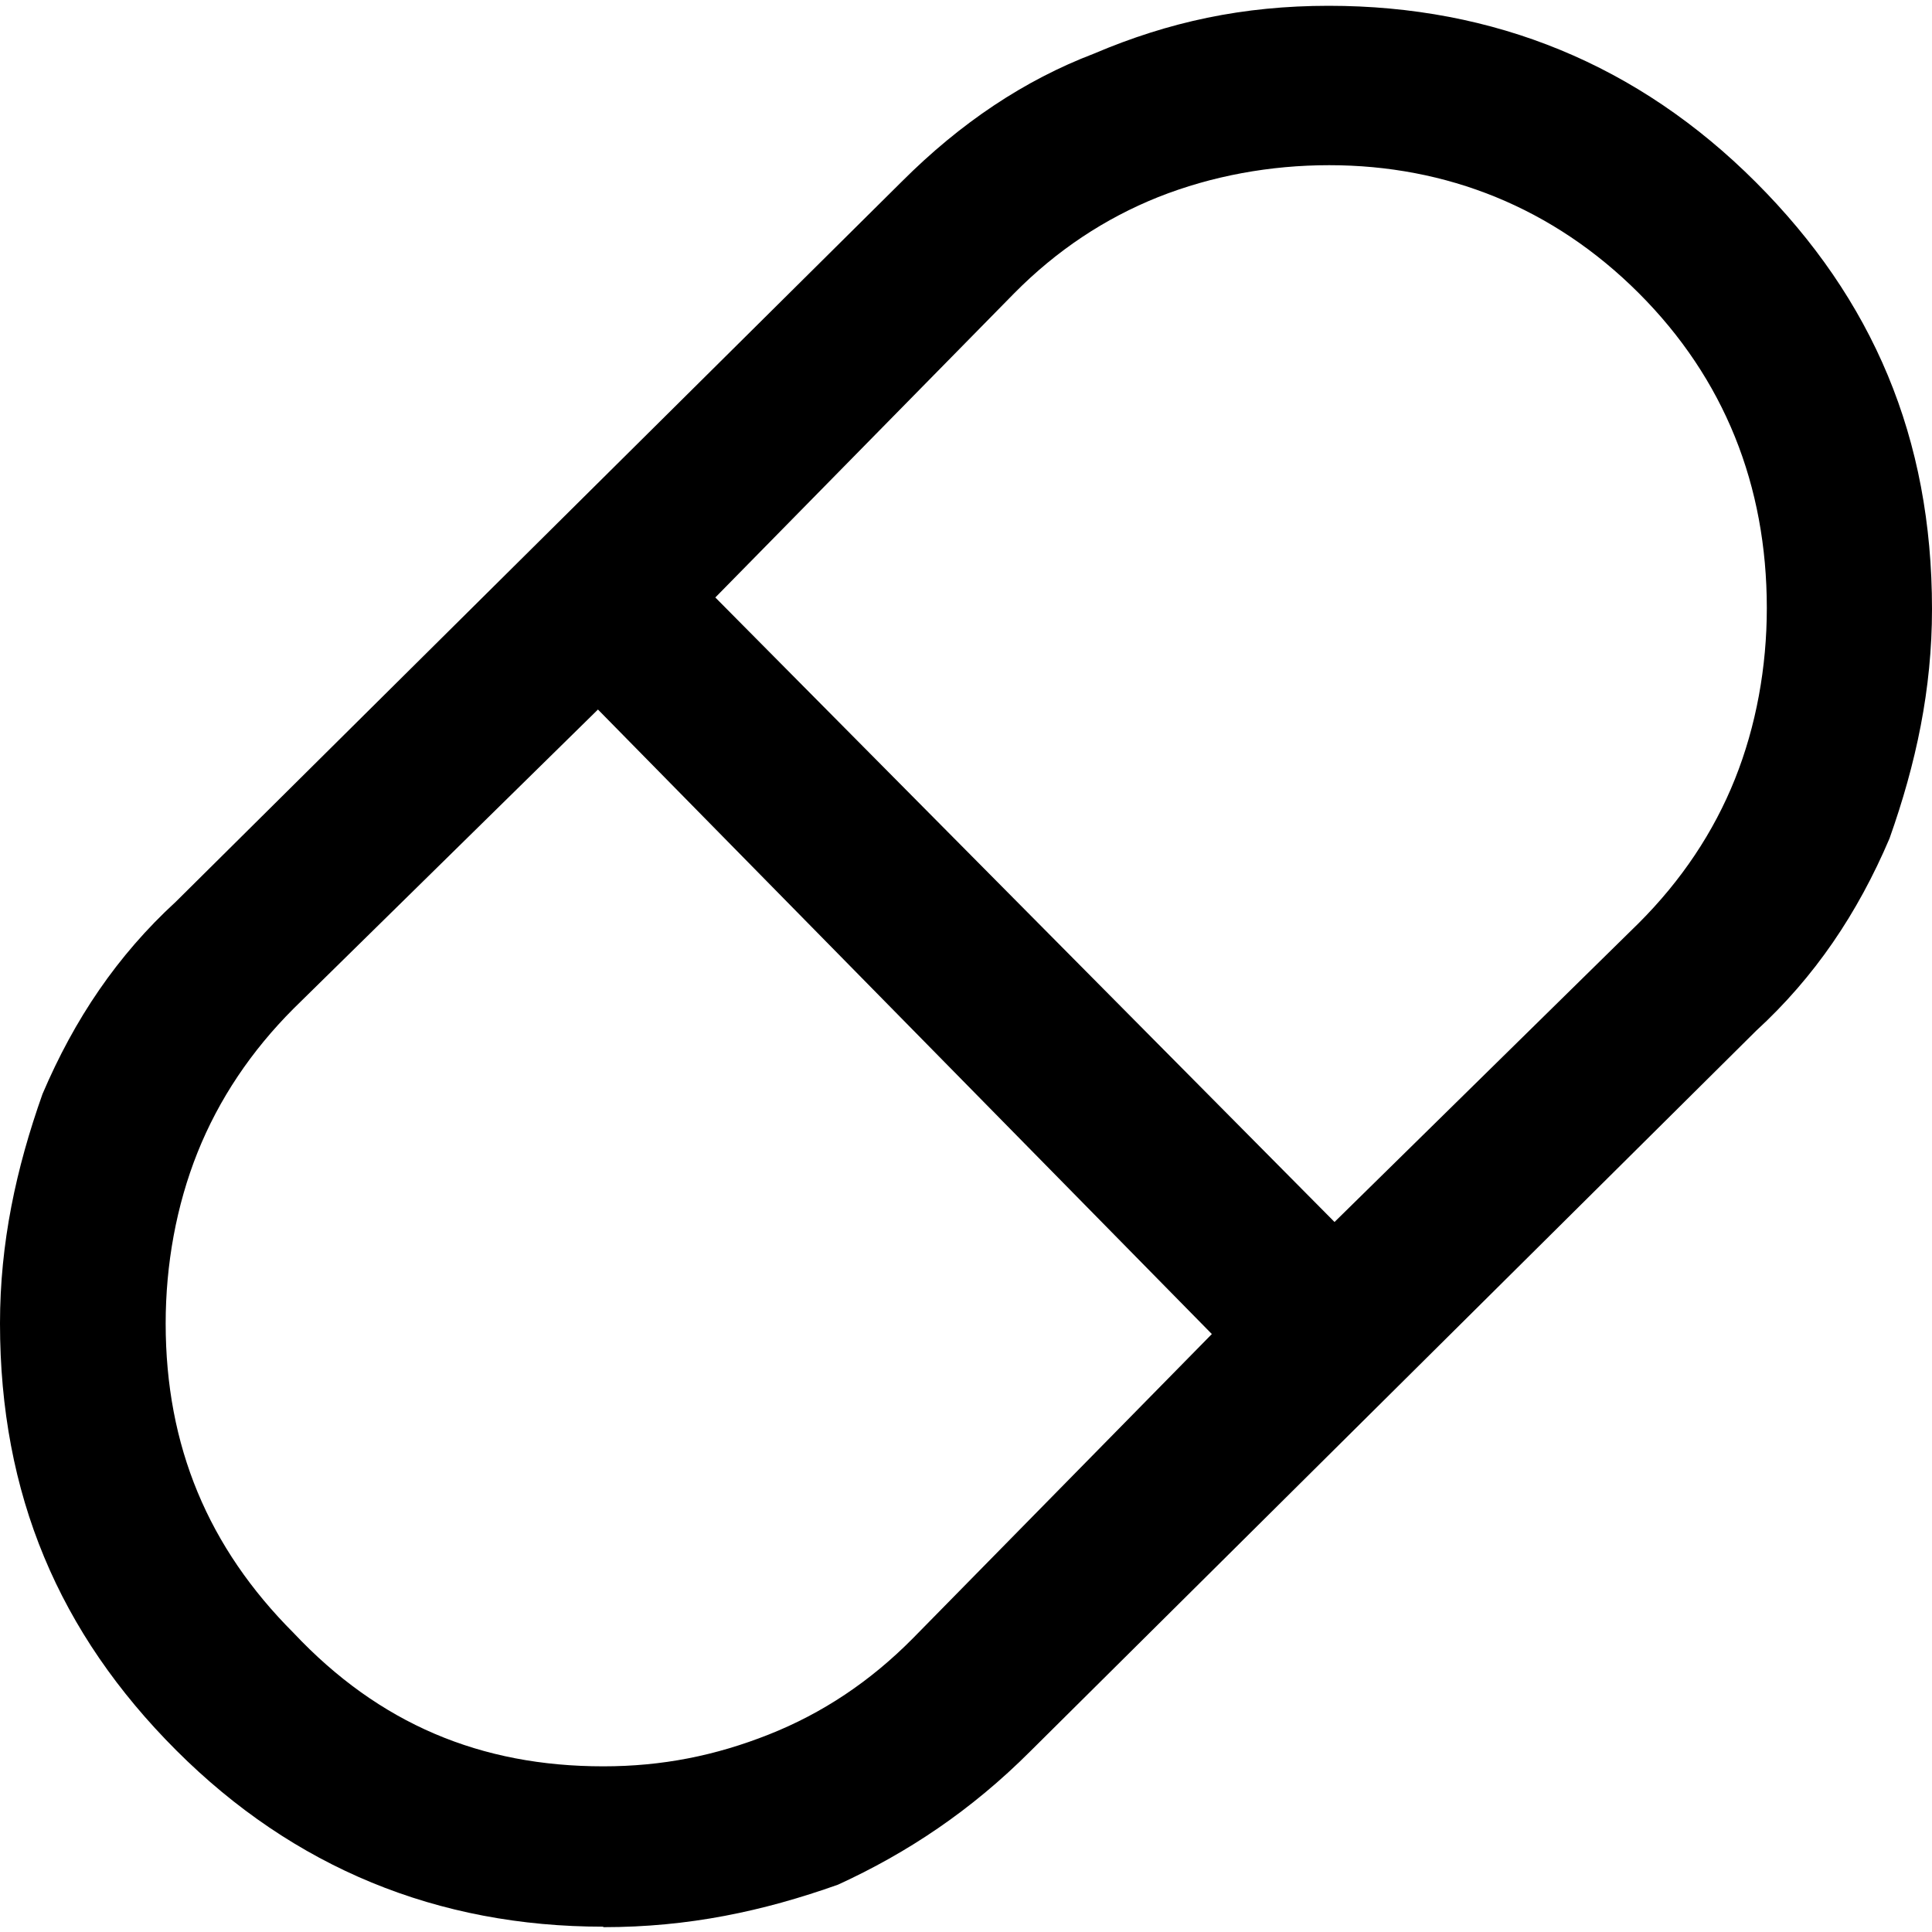<?xml version="1.0" encoding="UTF-8"?><svg id="Layer_1" xmlns="http://www.w3.org/2000/svg" viewBox="0 0 40 40"><defs><style>.cls-1{fill:none;}</style></defs><rect class="cls-1" x="0" width="40" height="40"/><path d="m12.49,39.89c-3.43,0-6.41-1.22-8.84-3.65S0,30.94,0,27.4c0-1.66.33-3.2.88-4.75.66-1.55,1.55-2.87,2.76-3.98L18.67,3.76c1.22-1.22,2.54-2.1,3.98-2.65,1.55-.66,3.09-.99,4.86-.99,3.43,0,6.41,1.22,8.84,3.65,2.43,2.43,3.65,5.3,3.65,8.84,0,1.66-.33,3.2-.88,4.75-.66,1.55-1.55,2.87-2.76,3.98l-15.03,14.92c-1.22,1.22-2.54,2.1-3.98,2.76-1.55.55-3.09.88-4.86.88Zm15.14-14.59l6.3-6.19c.88-.88,1.55-1.88,1.99-2.98.44-1.1.66-2.32.66-3.54,0-2.54-.88-4.75-2.65-6.52-1.77-1.77-3.98-2.65-6.41-2.65-1.22,0-2.43.22-3.54.66-1.1.44-2.1,1.1-2.98,1.99l-6.19,6.3,12.82,12.93Zm-15.14,11.27c1.22,0,2.32-.22,3.43-.66s2.1-1.1,2.98-1.99l6.19-6.3-12.71-12.93-6.3,6.19c-.88.88-1.55,1.88-1.99,2.98-.44,1.1-.66,2.32-.66,3.54,0,2.54.88,4.64,2.65,6.41,1.77,1.88,3.87,2.76,6.41,2.76Z"/></svg>